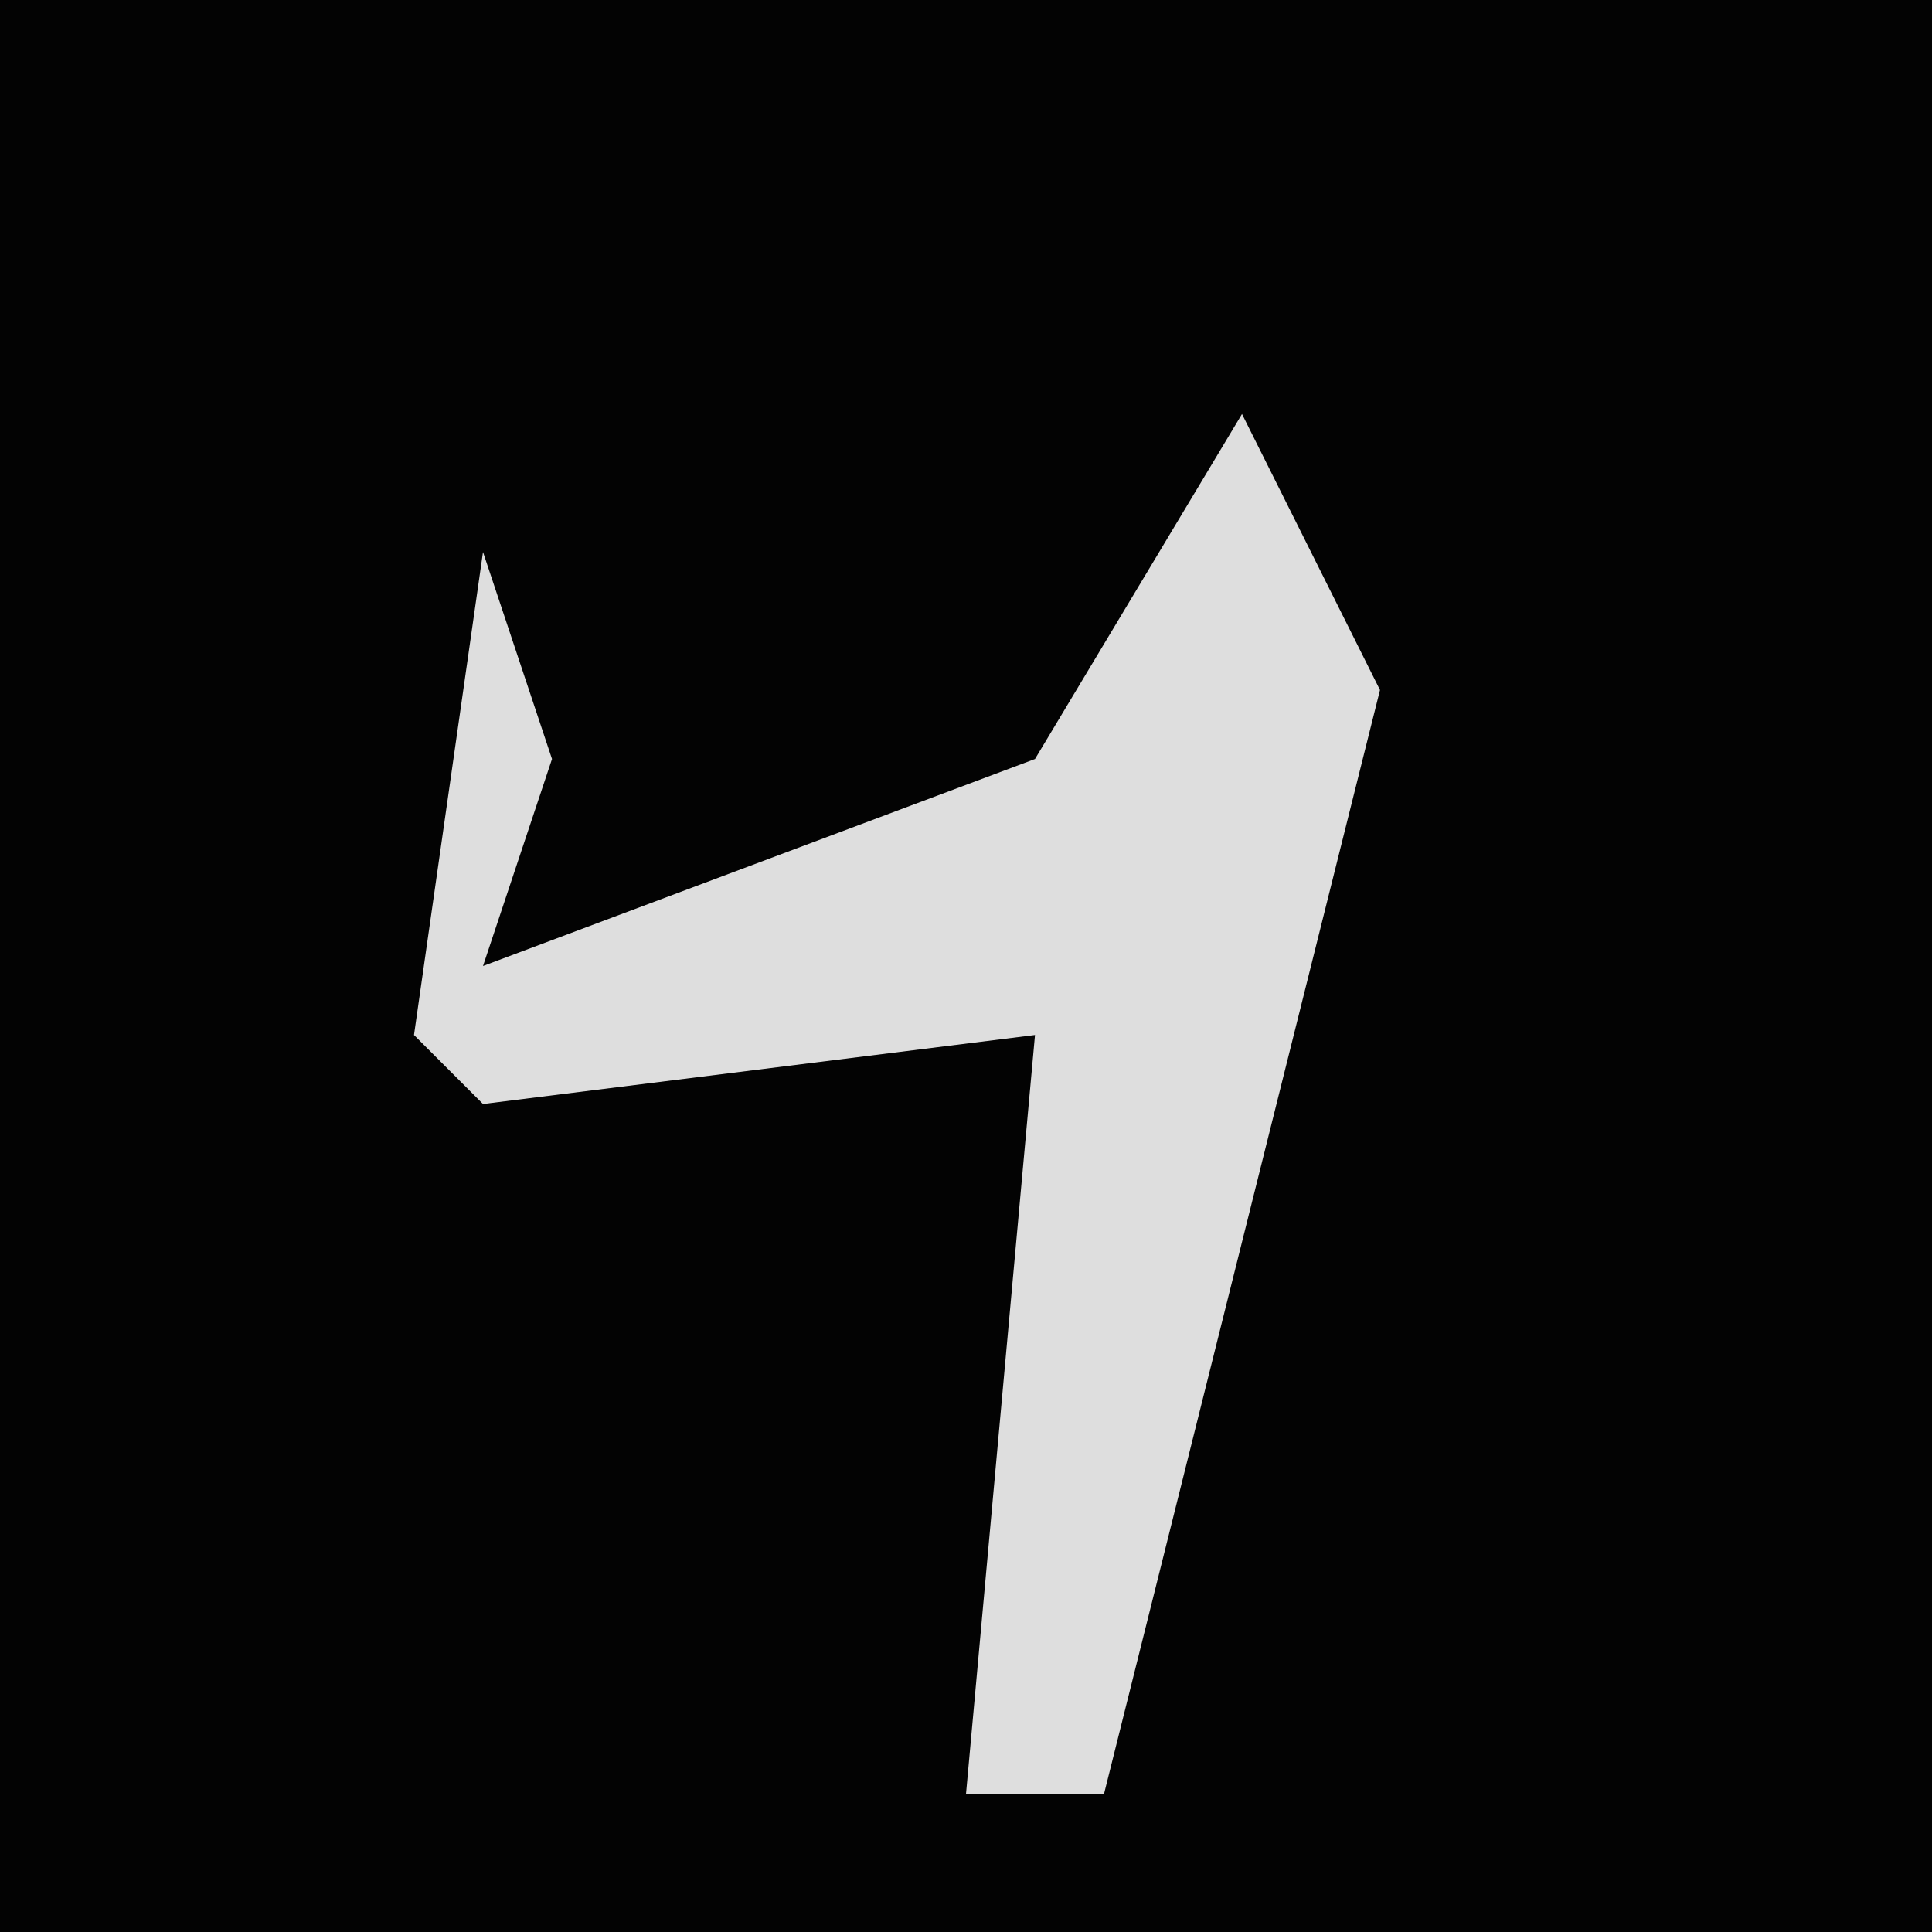 <?xml version="1.0" encoding="UTF-8"?>
<svg version="1.1" xmlns="http://www.w3.org/2000/svg" width="28" height="28">
<path d="M0,0 L28,0 L28,28 L0,28 Z " fill="#030303" transform="translate(0,0)"/>
<path d="M0,0 L2,4 L-2,20 L-4,20 L-3,9 L-11,10 L-12,9 L-11,2 L-10,5 L-11,8 L-3,5 Z " fill="#DEDEDE" transform="translate(18,6)"/>
</svg>
